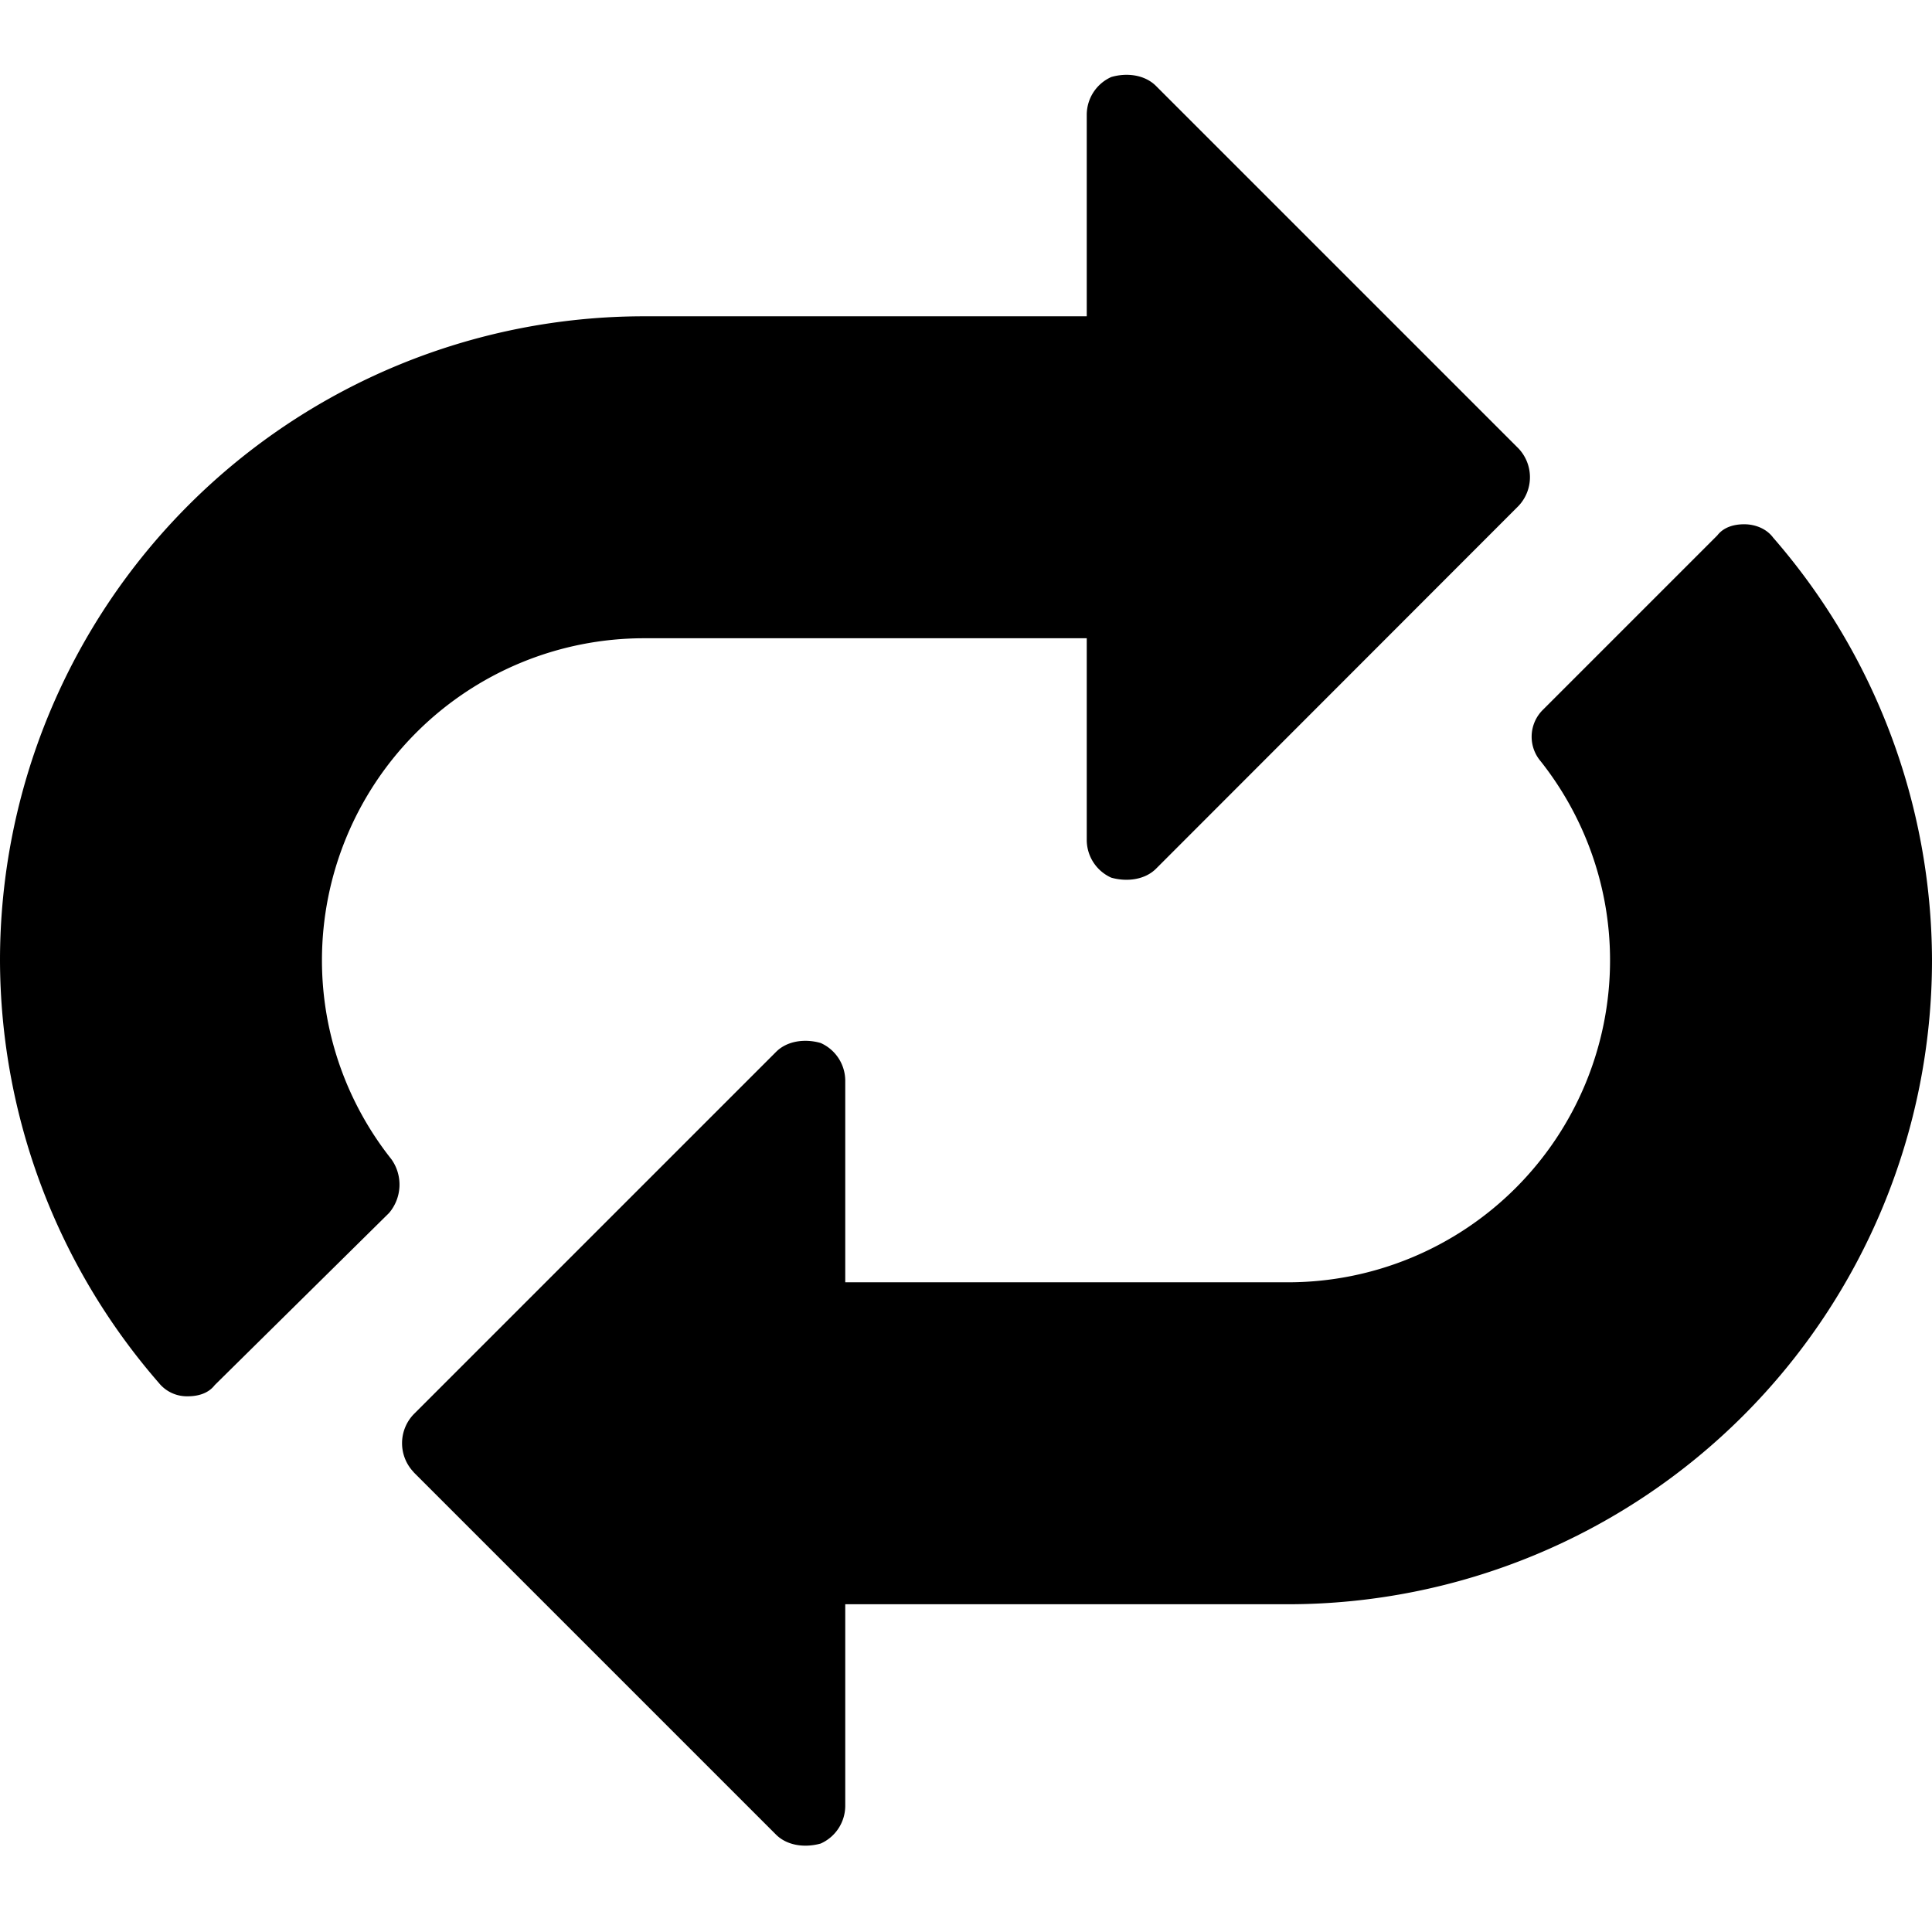 <svg xmlns="http://www.w3.org/2000/svg" width="14" height="14" viewBox="0 0 14 14">
    <path fill="#000" fill-rule="evenodd" d="M11.002 3.248a.303.303 0 0 1 0 .42L8.377 6.295c-.08.08-.21.097-.324.065a.3.3 0 0 1-.178-.276V4.625H4.667a2.334 2.334 0 0 0-2.334 2.333c0 .551.195 1.054.503 1.442a.317.317 0 0 1-.017.39l-1.263 1.247c-.05.065-.13.081-.195.081a.261.261 0 0 1-.21-.097A4.68 4.68 0 0 1 0 6.958a4.668 4.668 0 0 1 4.667-4.666h3.208V.833a.3.3 0 0 1 .178-.275c.114-.033.243-.016.324.065l2.625 2.625zm-8.004 7.42a.303.303 0 0 1 0-.42l2.625-2.625c.08-.081.21-.098.324-.065a.3.3 0 0 1 .178.275v1.459h3.208a2.334 2.334 0 0 0 2.334-2.334c0-.55-.195-1.053-.503-1.442a.274.274 0 0 1 .017-.373l1.263-1.263c.05-.065.13-.081.195-.081.08 0 .162.032.21.097A4.68 4.68 0 0 1 14 6.958a4.668 4.668 0 0 1-4.667 4.667H6.125v1.458a.3.3 0 0 1-.178.276c-.114.032-.243.016-.324-.065l-2.625-2.625z"/>
</svg>
